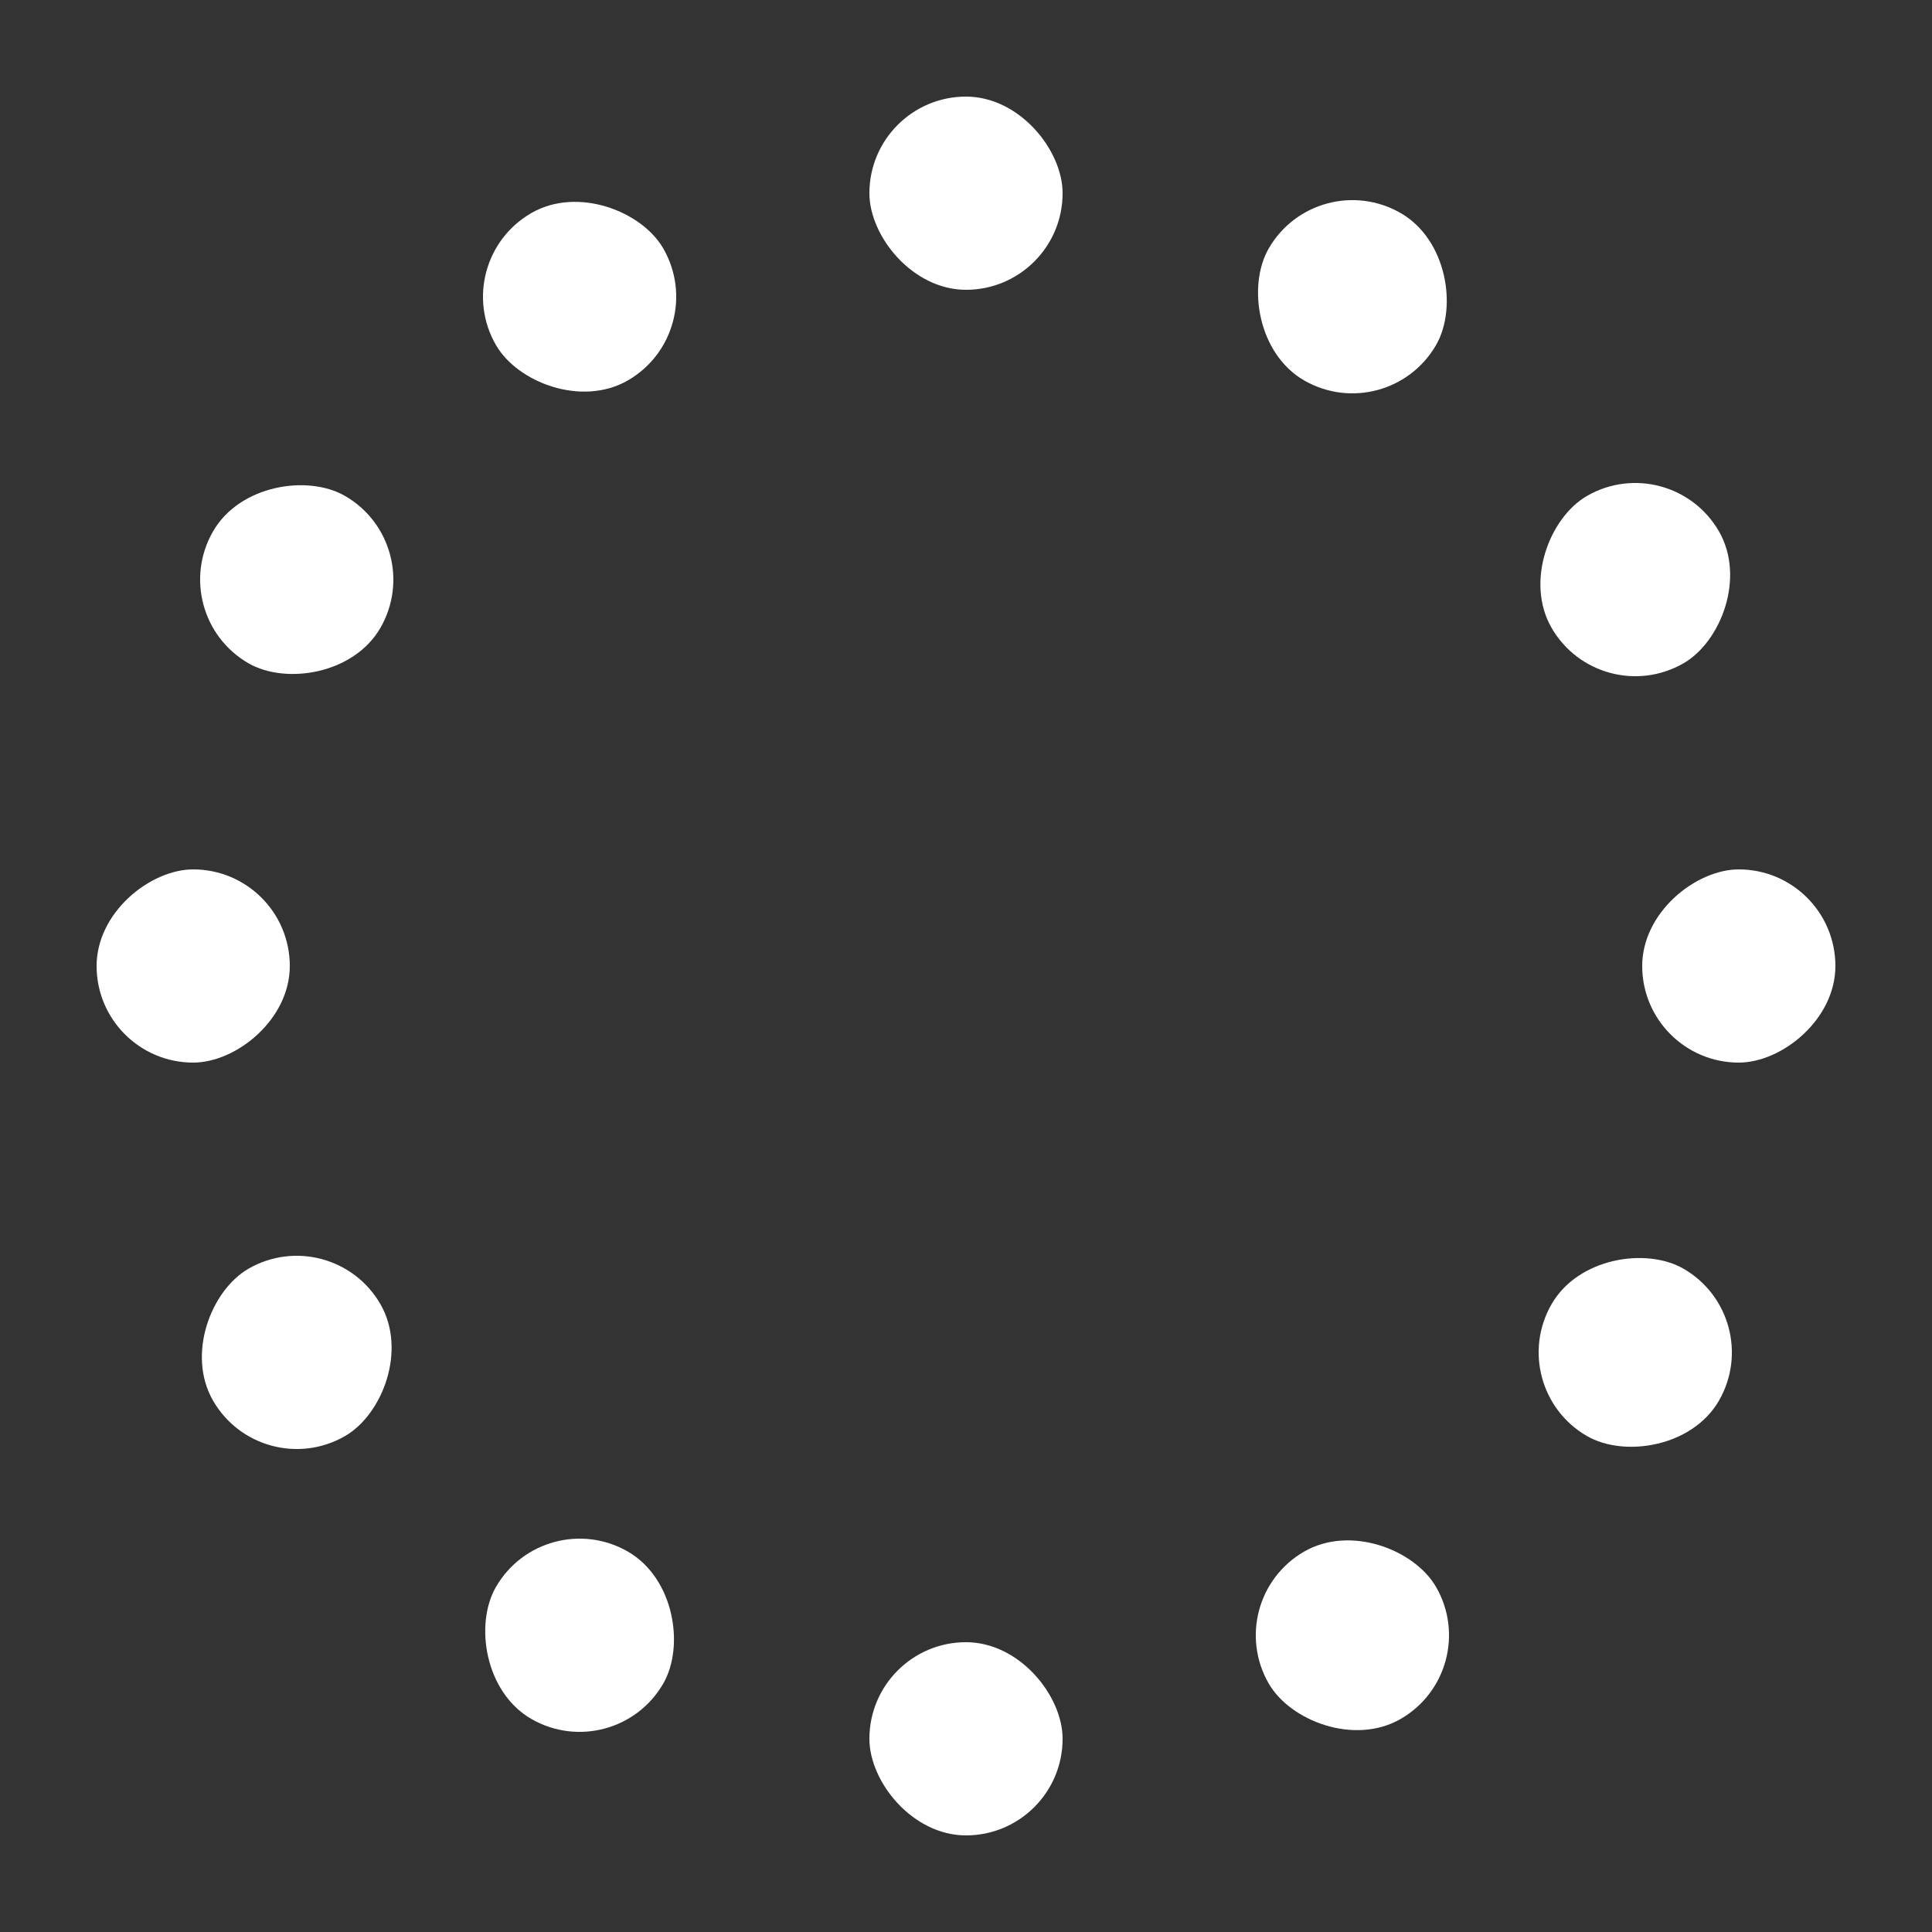 <svg width='60px' height='60px' xmlns="http://www.w3.org/2000/svg" viewBox="0 0 100 100" preserveAspectRatio="xMidYMid" class="uil-default"><rect x="0" y="0" width="100" height="100" fill="#333333" stroke="none"/><rect x="0" y="0" width="100" height="100" fill="none" class="bk"></rect><rect  x='45' y='45' width='10' height='10' rx='5' ry='5' fill='#ffffff' transform='rotate(0 50 50) translate(0 -40)'>  <animate attributeName='opacity' from='1' to='0' dur='1s' begin='0s' repeatCount='indefinite'/></rect><rect  x='45' y='45' width='10' height='10' rx='5' ry='5' fill='#ffffff' transform='rotate(30 50 50) translate(0 -40)'>  <animate attributeName='opacity' from='1' to='0' dur='1s' begin='0.083s' repeatCount='indefinite'/></rect><rect  x='45' y='45' width='10' height='10' rx='5' ry='5' fill='#ffffff' transform='rotate(60 50 50) translate(0 -40)'>  <animate attributeName='opacity' from='1' to='0' dur='1s' begin='0.167s' repeatCount='indefinite'/></rect><rect  x='45' y='45' width='10' height='10' rx='5' ry='5' fill='#ffffff' transform='rotate(90 50 50) translate(0 -40)'>  <animate attributeName='opacity' from='1' to='0' dur='1s' begin='0.25s' repeatCount='indefinite'/></rect><rect  x='45' y='45' width='10' height='10' rx='5' ry='5' fill='#ffffff' transform='rotate(120 50 50) translate(0 -40)'>  <animate attributeName='opacity' from='1' to='0' dur='1s' begin='0.333s' repeatCount='indefinite'/></rect><rect  x='45' y='45' width='10' height='10' rx='5' ry='5' fill='#ffffff' transform='rotate(150 50 50) translate(0 -40)'>  <animate attributeName='opacity' from='1' to='0' dur='1s' begin='0.417s' repeatCount='indefinite'/></rect><rect  x='45' y='45' width='10' height='10' rx='5' ry='5' fill='#ffffff' transform='rotate(180 50 50) translate(0 -40)'>  <animate attributeName='opacity' from='1' to='0' dur='1s' begin='0.5s' repeatCount='indefinite'/></rect><rect  x='45' y='45' width='10' height='10' rx='5' ry='5' fill='#ffffff' transform='rotate(210 50 50) translate(0 -40)'>  <animate attributeName='opacity' from='1' to='0' dur='1s' begin='0.583s' repeatCount='indefinite'/></rect><rect  x='45' y='45' width='10' height='10' rx='5' ry='5' fill='#ffffff' transform='rotate(240 50 50) translate(0 -40)'>  <animate attributeName='opacity' from='1' to='0' dur='1s' begin='0.667s' repeatCount='indefinite'/></rect><rect  x='45' y='45' width='10' height='10' rx='5' ry='5' fill='#ffffff' transform='rotate(270 50 50) translate(0 -40)'>  <animate attributeName='opacity' from='1' to='0' dur='1s' begin='0.75s' repeatCount='indefinite'/></rect><rect  x='45' y='45' width='10' height='10' rx='5' ry='5' fill='#ffffff' transform='rotate(300 50 50) translate(0 -40)'>  <animate attributeName='opacity' from='1' to='0' dur='1s' begin='0.833s' repeatCount='indefinite'/></rect><rect  x='45' y='45' width='10' height='10' rx='5' ry='5' fill='#ffffff' transform='rotate(330 50 50) translate(0 -40)'>  <animate attributeName='opacity' from='1' to='0' dur='1s' begin='0.917s' repeatCount='indefinite'/></rect></svg>